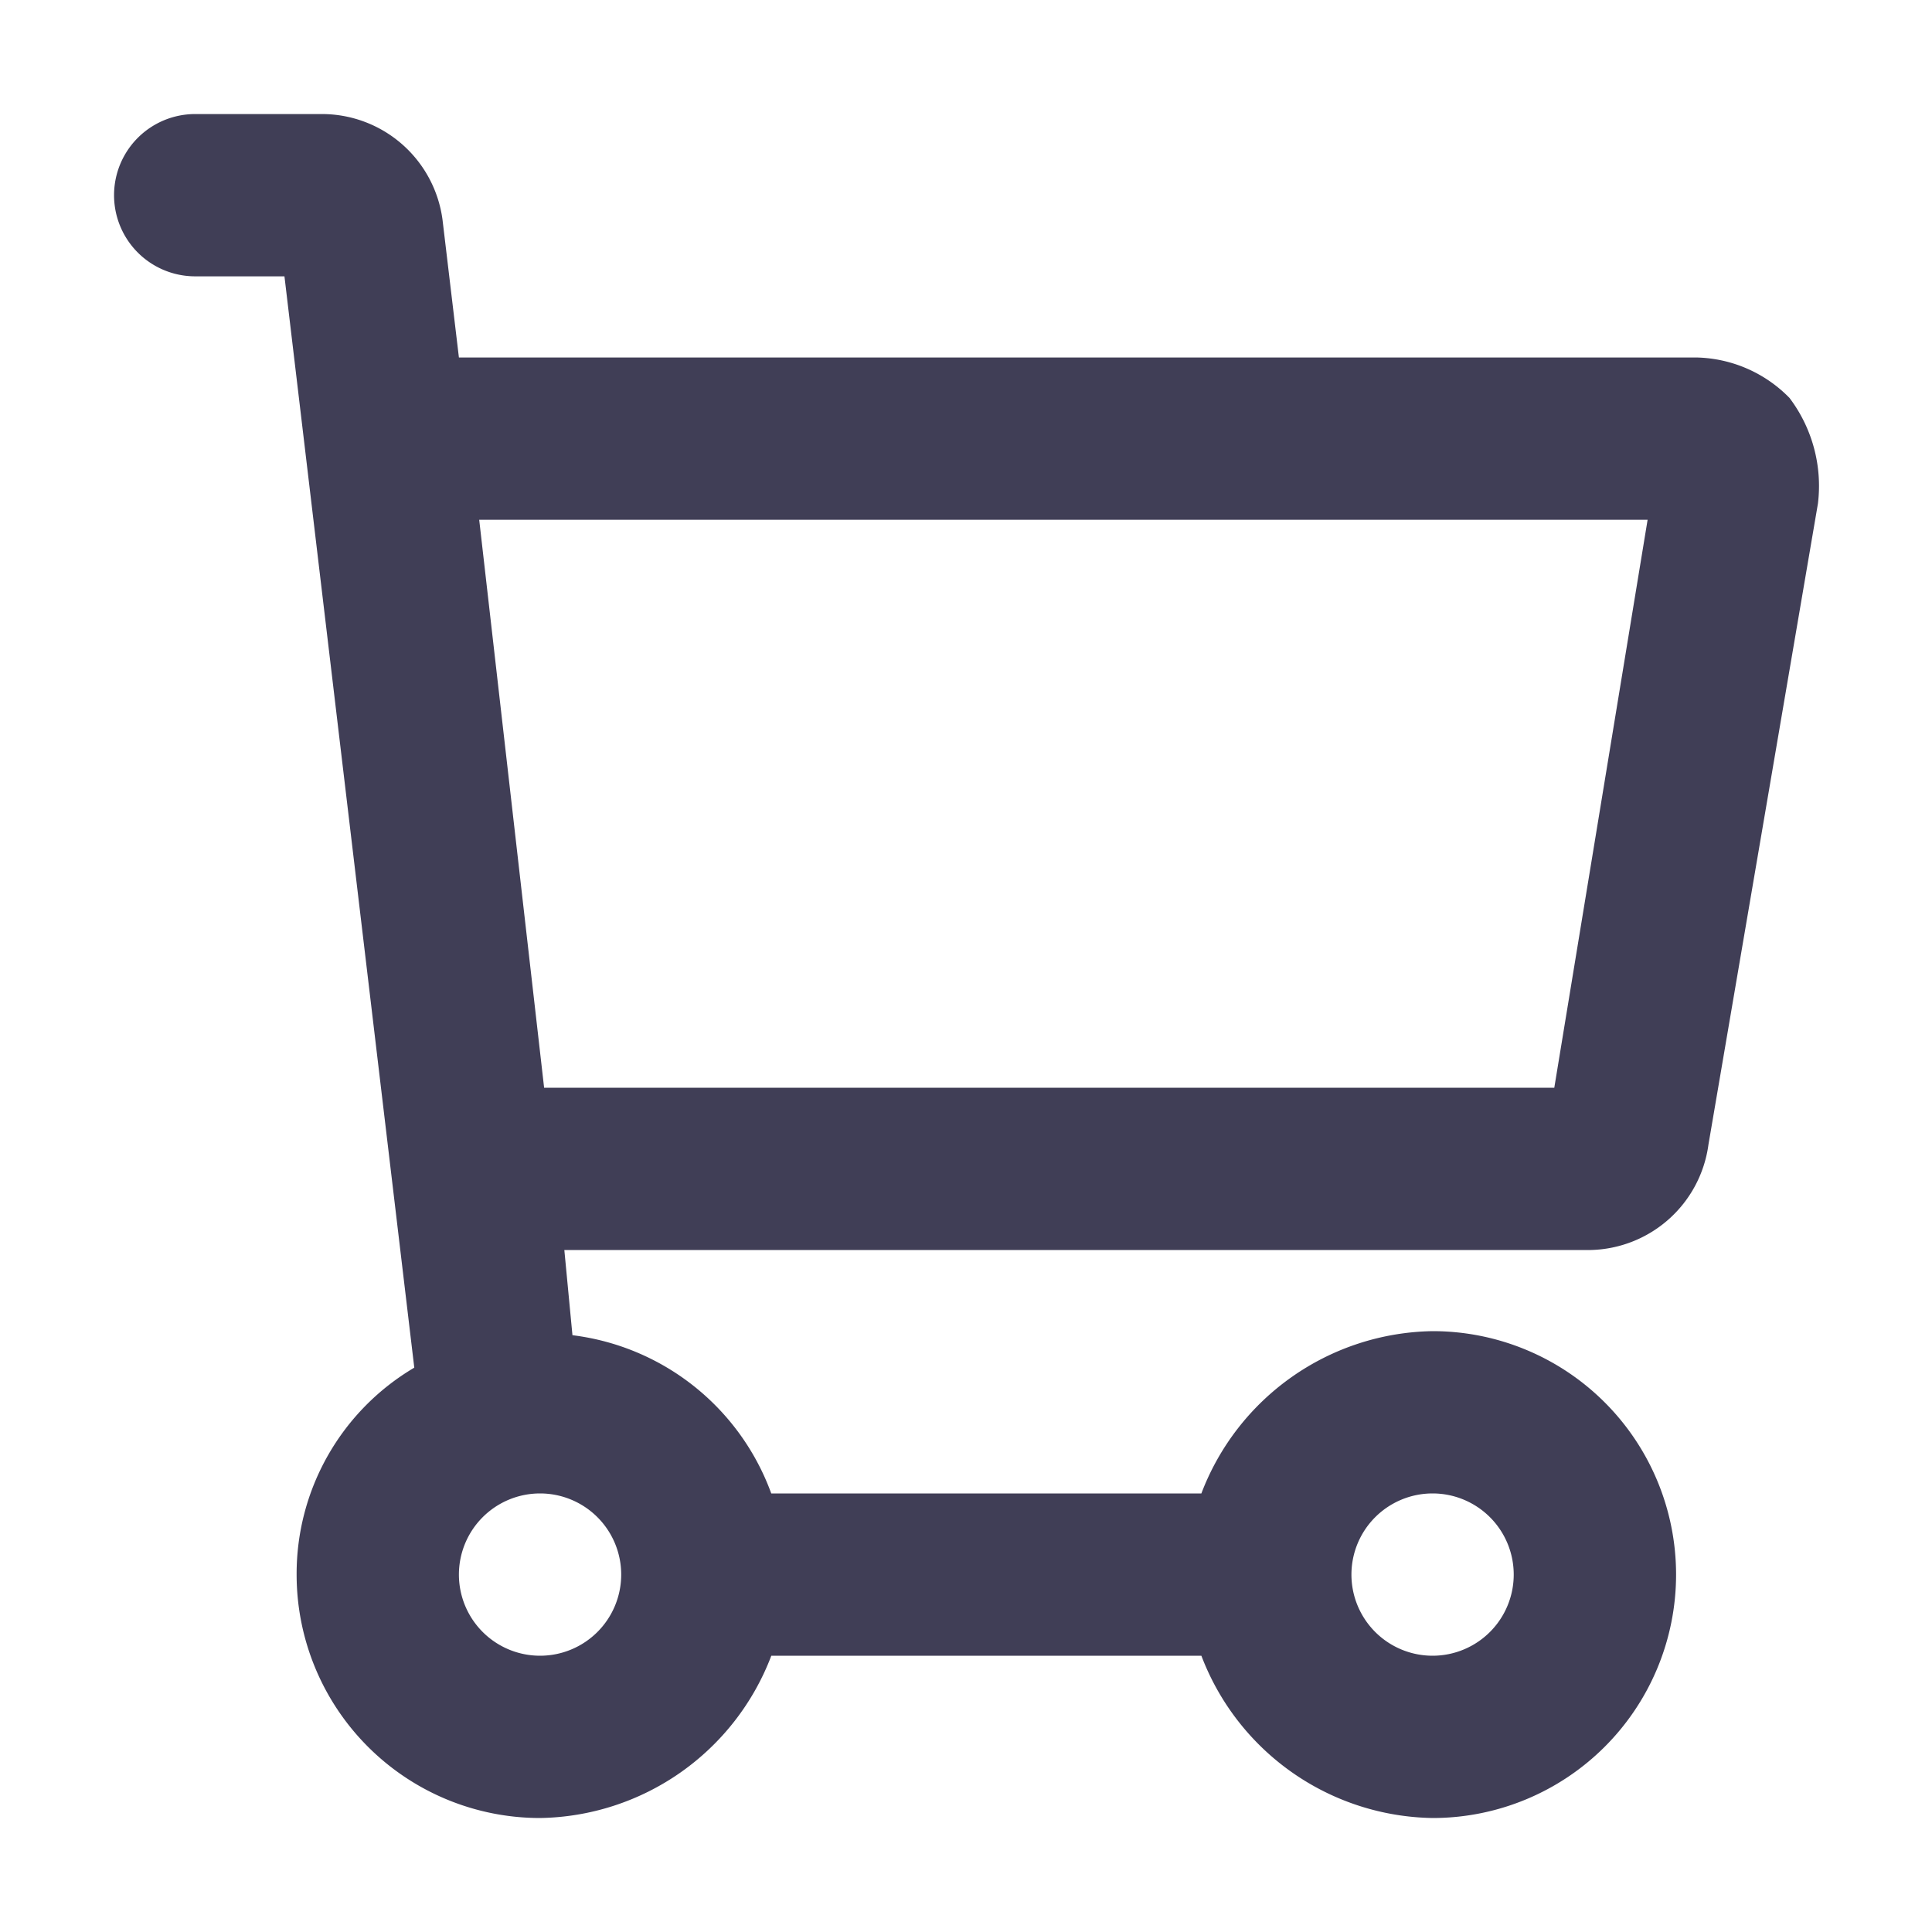 <svg xmlns="http://www.w3.org/2000/svg" width="30" height="30" viewBox="0 0 30 30">
  <g id="Layer_2" data-name="Layer 2" transform="translate(-0.119 -0.119)">
    <g id="invisible_box" data-name="invisible box">
      <rect id="Rectangle_773" data-name="Rectangle 773" width="30" height="30" transform="translate(0.119 0.119)" fill="none"/>
    </g>
    <g id="icons_Q2" data-name="icons Q2" transform="translate(1.89 1.89)">
      <path id="Path_79" data-name="Path 79" d="M29.018,7.41a2.079,2.079,0,0,0-1.449-.63H8.355L8.1,4.638A1.89,1.89,0,0,0,6.213,3H4.26a1.26,1.26,0,0,0,0,2.52H5.646L7.662,22.466a3.717,3.717,0,0,0-1.827,3.213,3.78,3.78,0,0,0,3.78,3.78,3.906,3.906,0,0,0,3.591-2.52h6.678a3.906,3.906,0,0,0,3.591,2.52,3.78,3.78,0,0,0,0-7.56,3.906,3.906,0,0,0-3.591,2.52H13.205a3.78,3.78,0,0,0-3.087-2.457l-.126-1.323H25.931A1.89,1.89,0,0,0,27.758,19l1.7-9.953a2.268,2.268,0,0,0-.441-1.638ZM24.734,25.679a1.26,1.26,0,1,1-1.26-1.26A1.26,1.26,0,0,1,24.734,25.679Zm-13.859,0a1.26,1.26,0,1,1-1.26-1.26A1.26,1.26,0,0,1,10.875,25.679Zm14.489-7.56H9.678L8.67,9.3H26.813Z" transform="translate(-3 -3)" fill="#403e56"/>
    </g>
  </g>
</svg>
